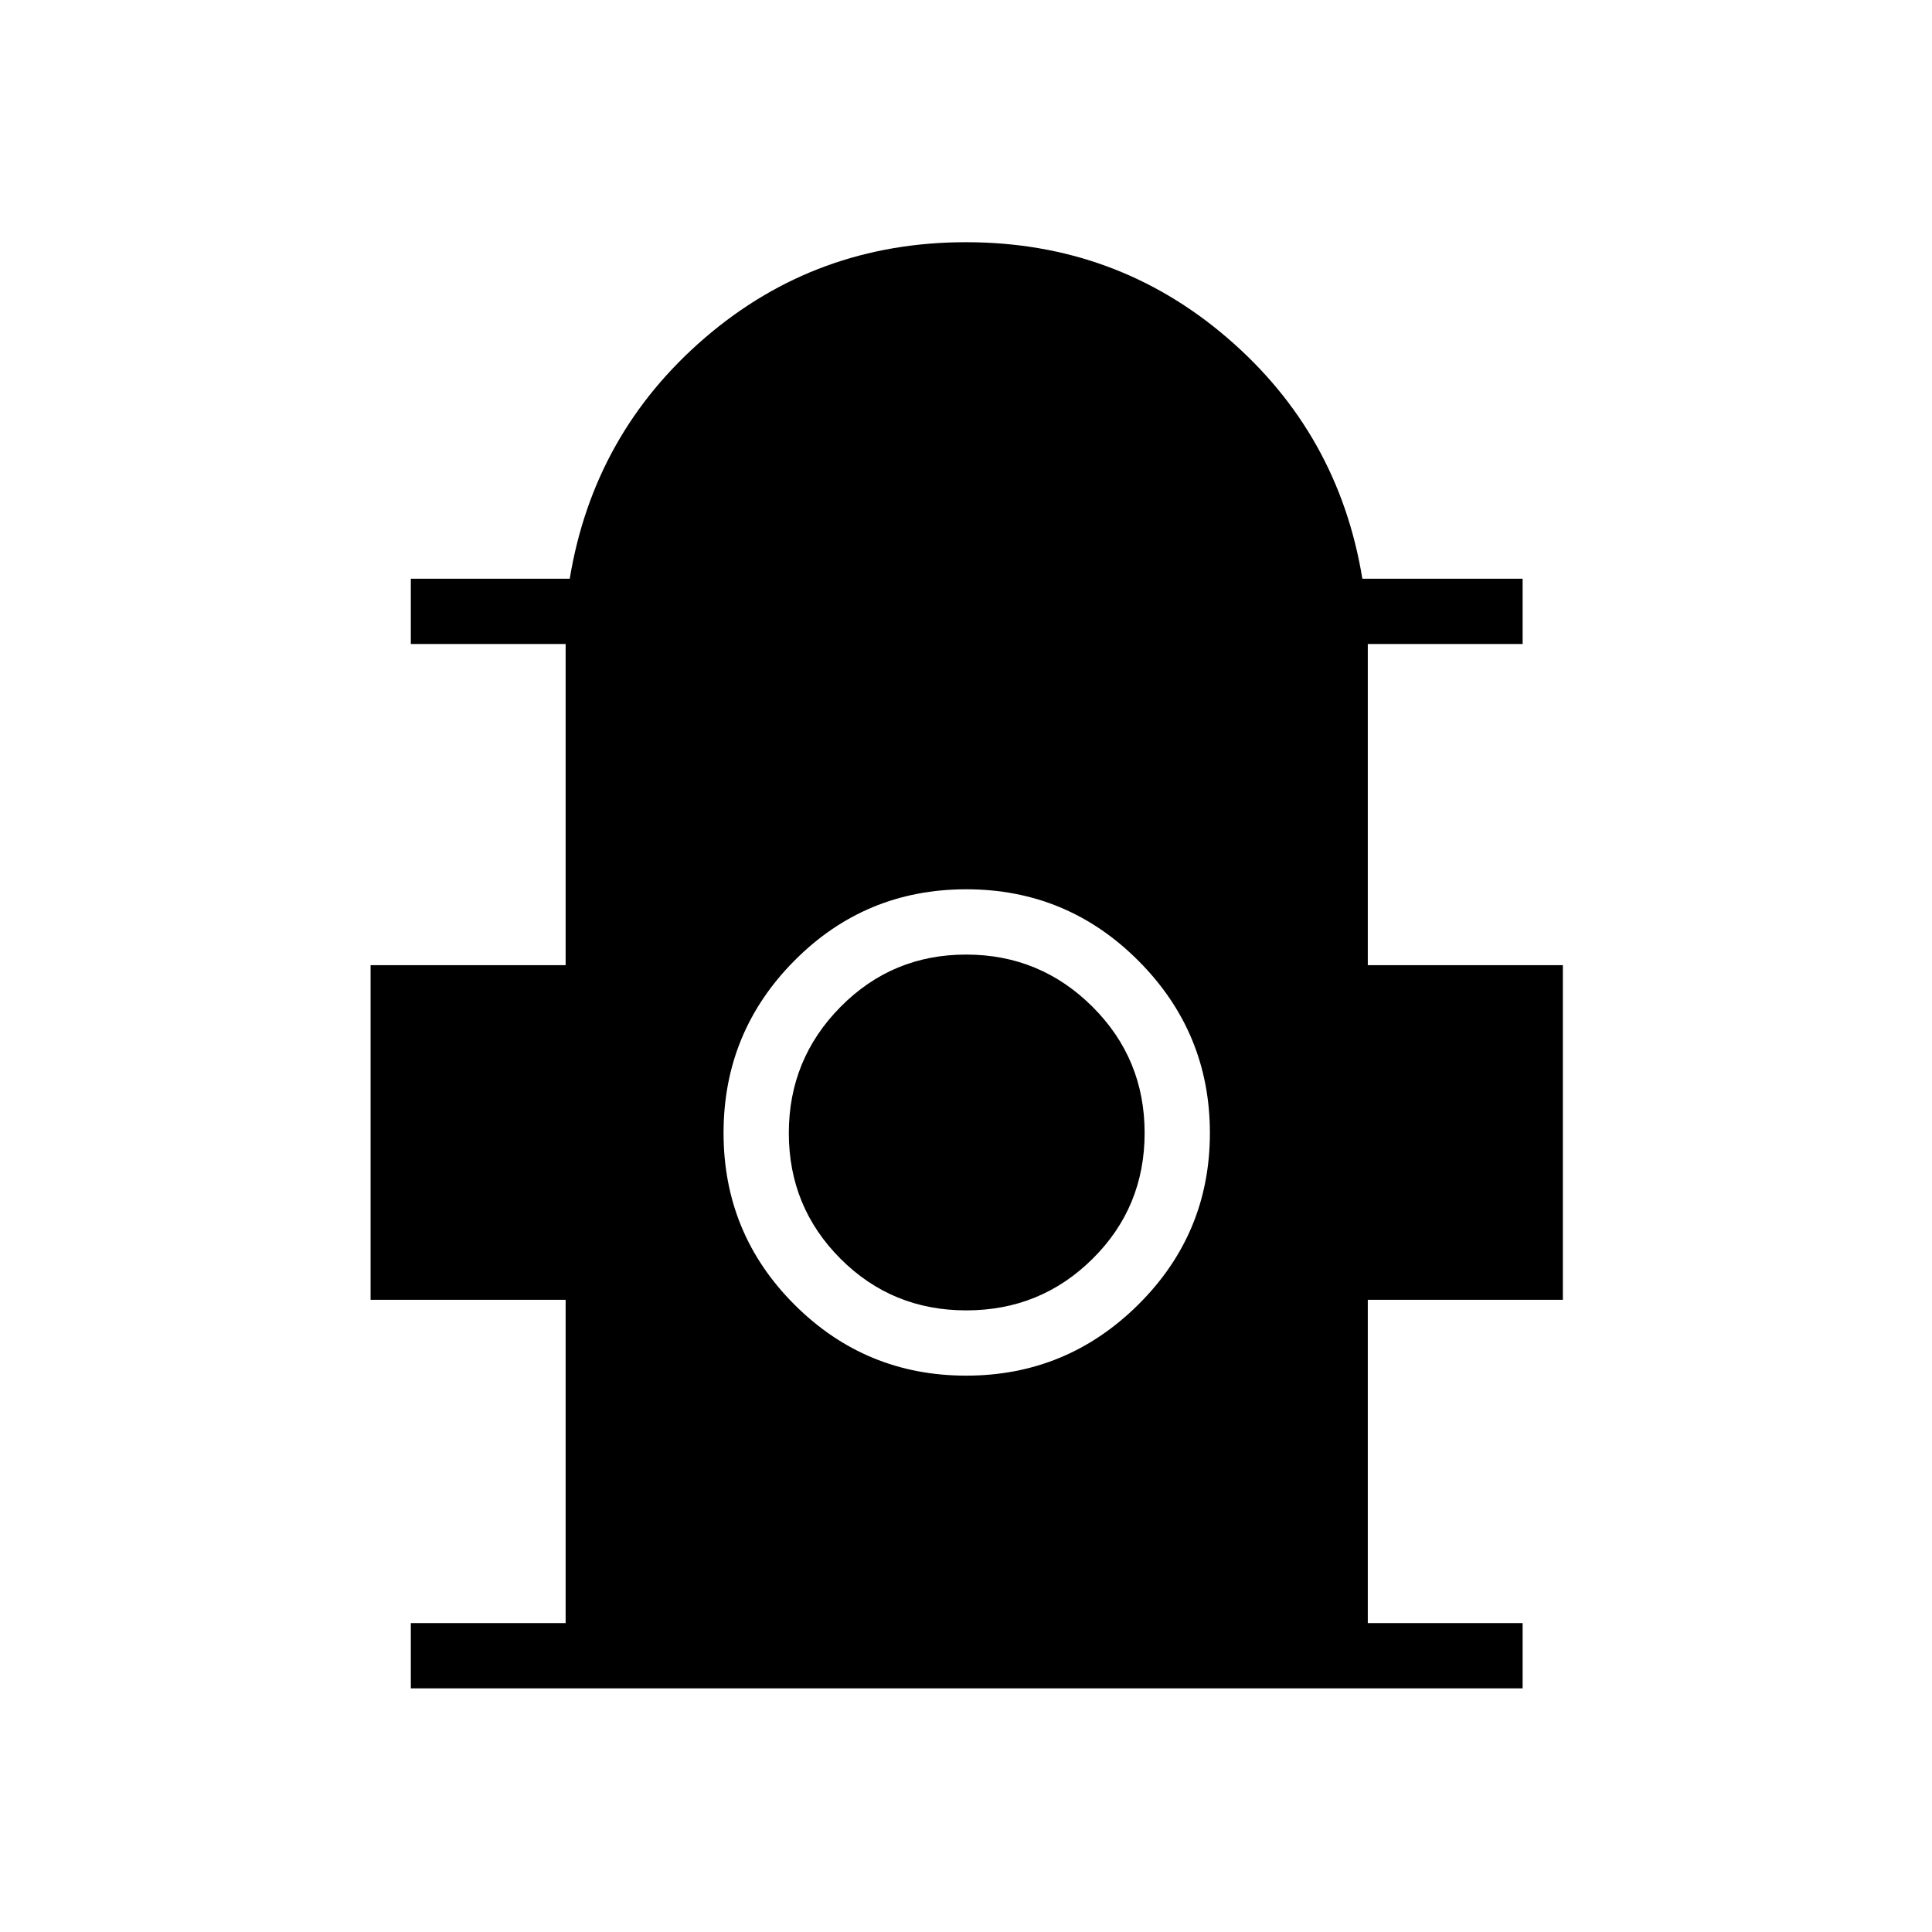 <svg xmlns="http://www.w3.org/2000/svg" height="40" viewBox="0 -960 960 960" width="40"><path d="M204.14-121.06v-32.44h76.92v-160.64h-96.92v-166.28h96.92V-640h-76.92v-32.44h78.96q11.9-72.15 67.15-119.68Q405.5-839.65 480-839.65t129.82 47.53q55.32 47.53 67.13 119.68h79.63V-640h-76.93v159.58h96.93v166.28h-96.93v160.64h76.93v32.44H204.14Zm275.94-155.39q49.95 0 85.53-35.3 35.58-35.31 35.58-85.25 0-49.95-35.45-85.53-35.46-35.59-85.61-35.59-50.16 0-85.38 35.46-35.22 35.45-35.22 85.61 0 50.15 35.3 85.38 35.31 35.22 85.25 35.22Zm.07-32.43q-36.92 0-62.55-25.7-25.64-25.7-25.64-62.4 0-36.71 25.7-62.71 25.69-25.99 62.4-25.99 36.71 0 62.7 25.84 26 25.85 26 62.77t-25.85 62.55q-25.84 25.64-62.76 25.64Z"/></svg>